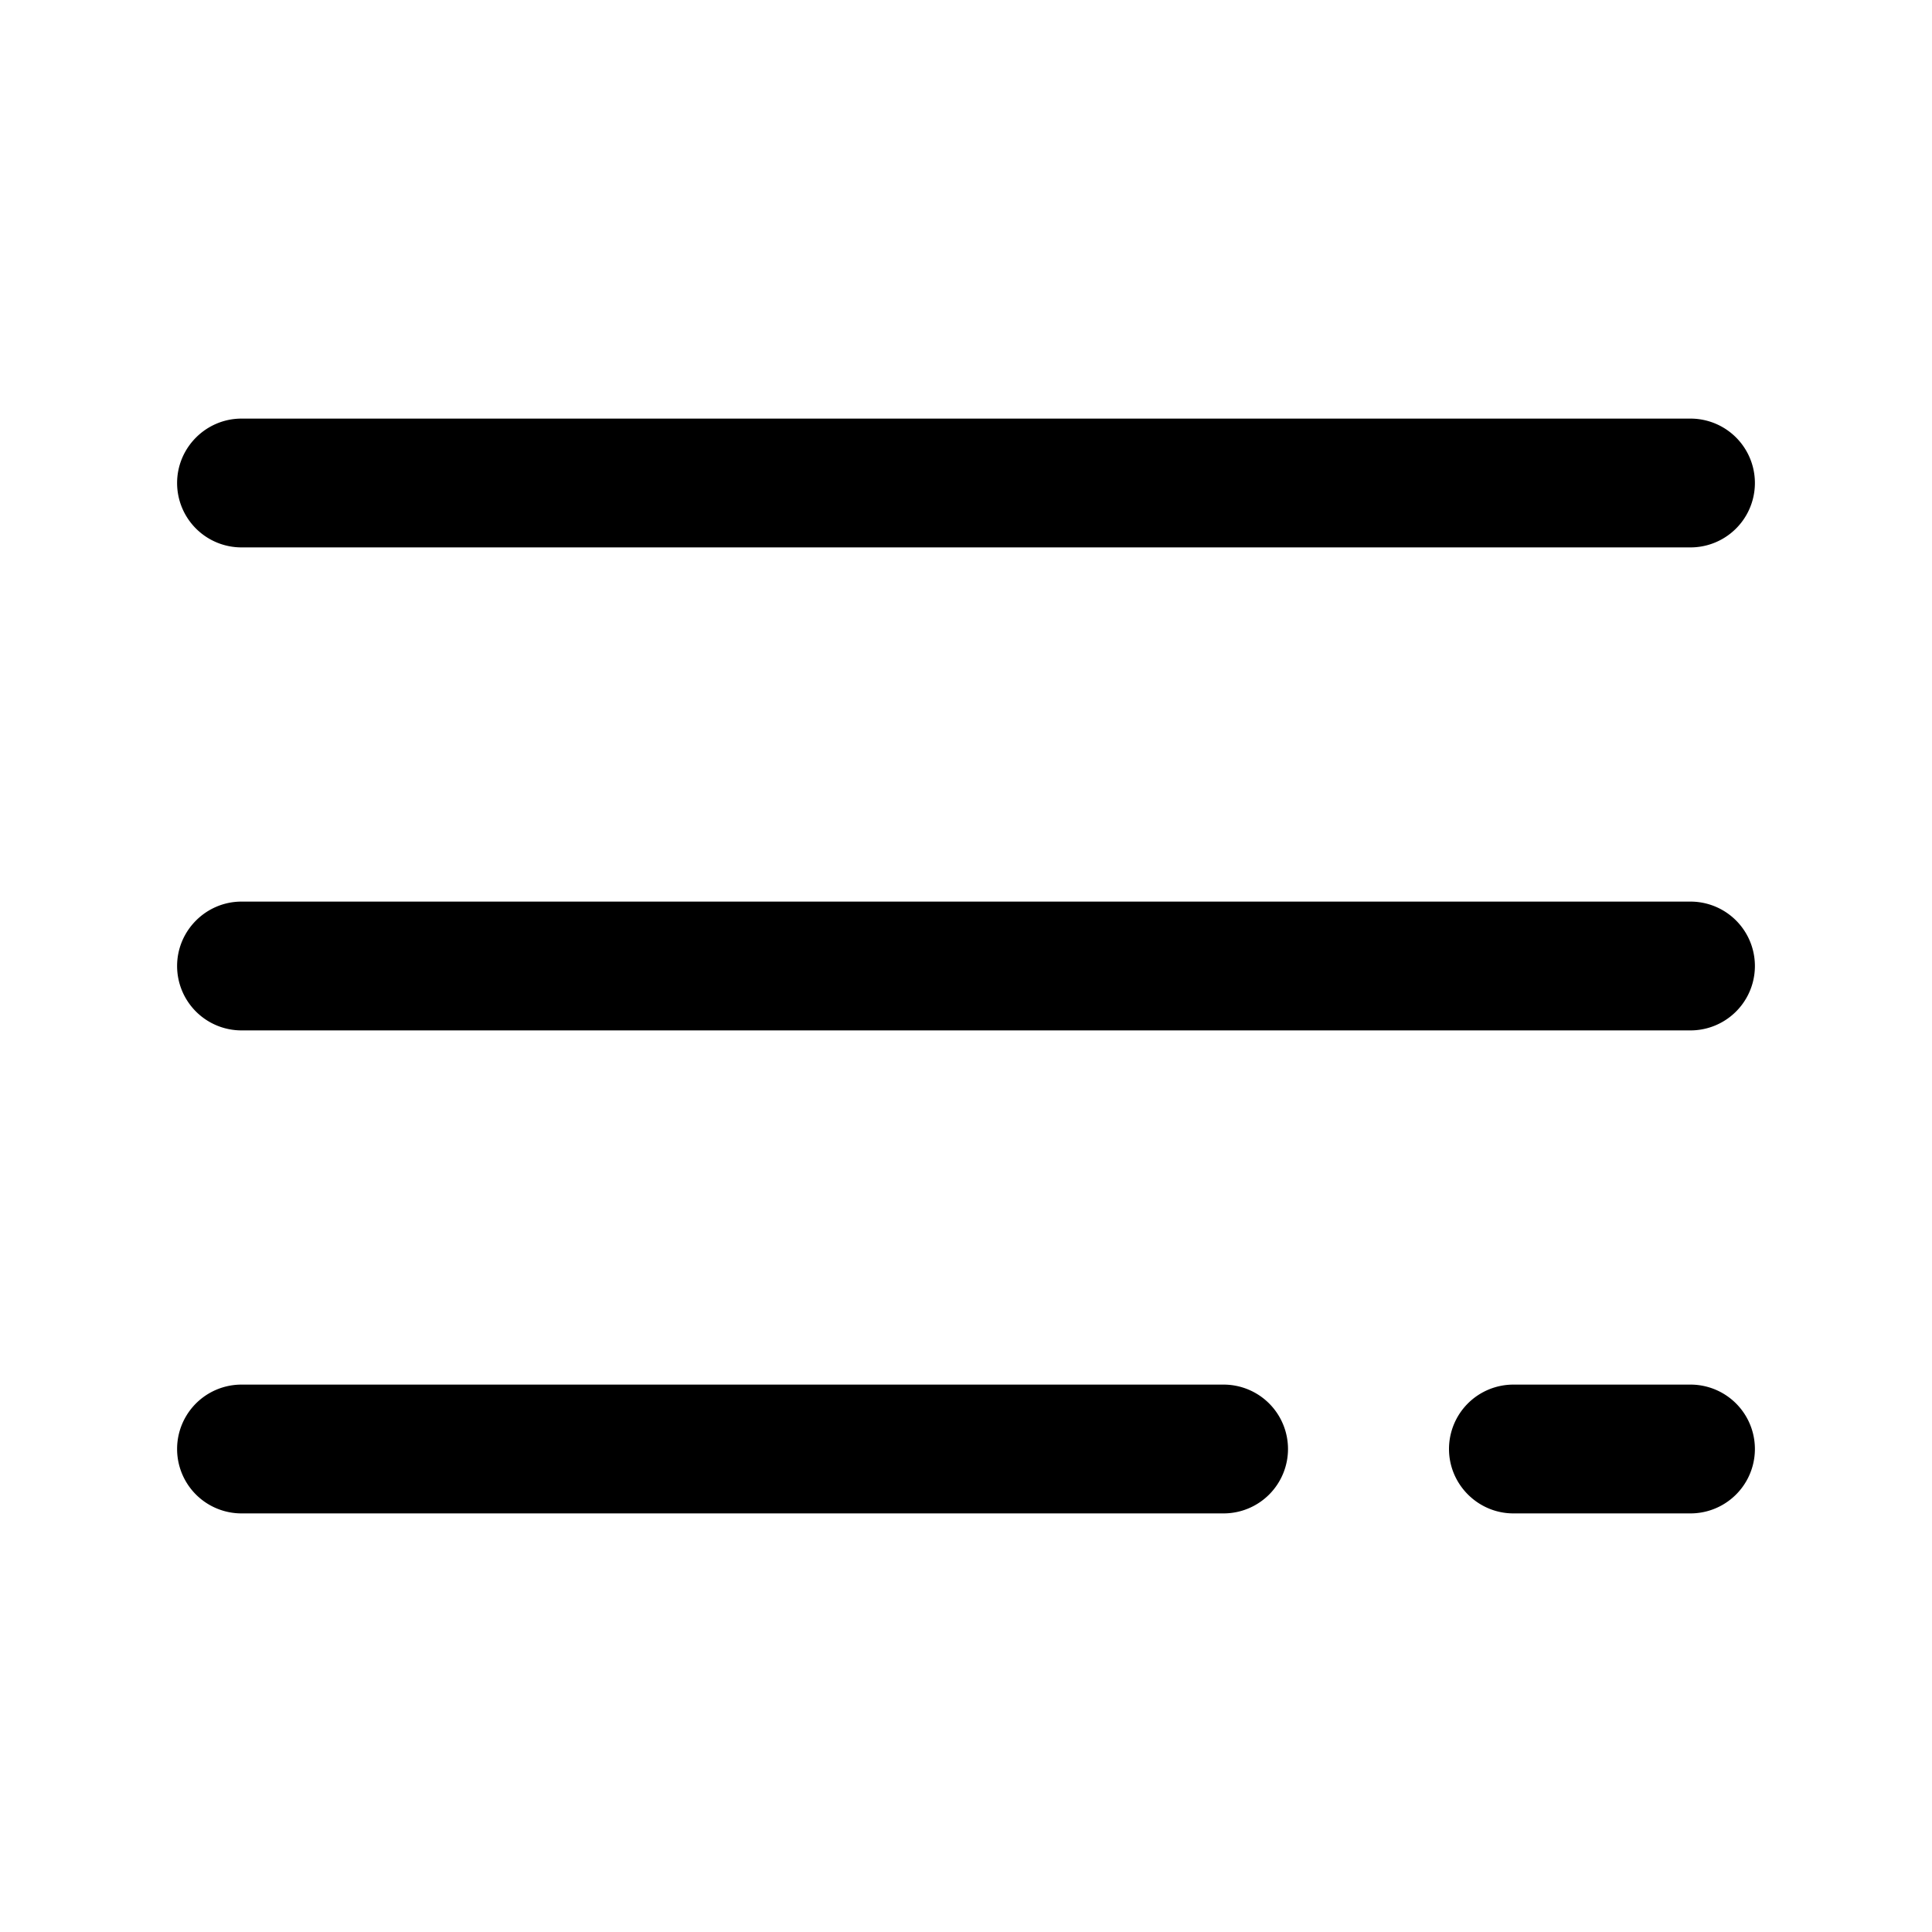 <svg viewBox="0 0 24 24" focusable="false" xmlns="http://www.w3.org/2000/svg"><g><g clip-rule="evenodd" fill-rule="evenodd"><path d="M2.2 12c0-.44.36-.8.8-.8h18a.8.8 0 110 1.6H3a.8.8 0 01-.8-.8zM2.2 6c0-.44.36-.8.8-.8h18a.8.8 0 010 1.6H3a.8.8 0 01-.8-.8z" /></g><path d="M16 18a.8.8 0 00-.8-.8H3a.8.8 0 100 1.6h12.2a.8.8 0 00.8-.8zM18 18c0 .44.36.8.8.8H21a.8.8 0 000-1.6h-2.2a.8.8 0 00-.8.8z" /></g></svg>